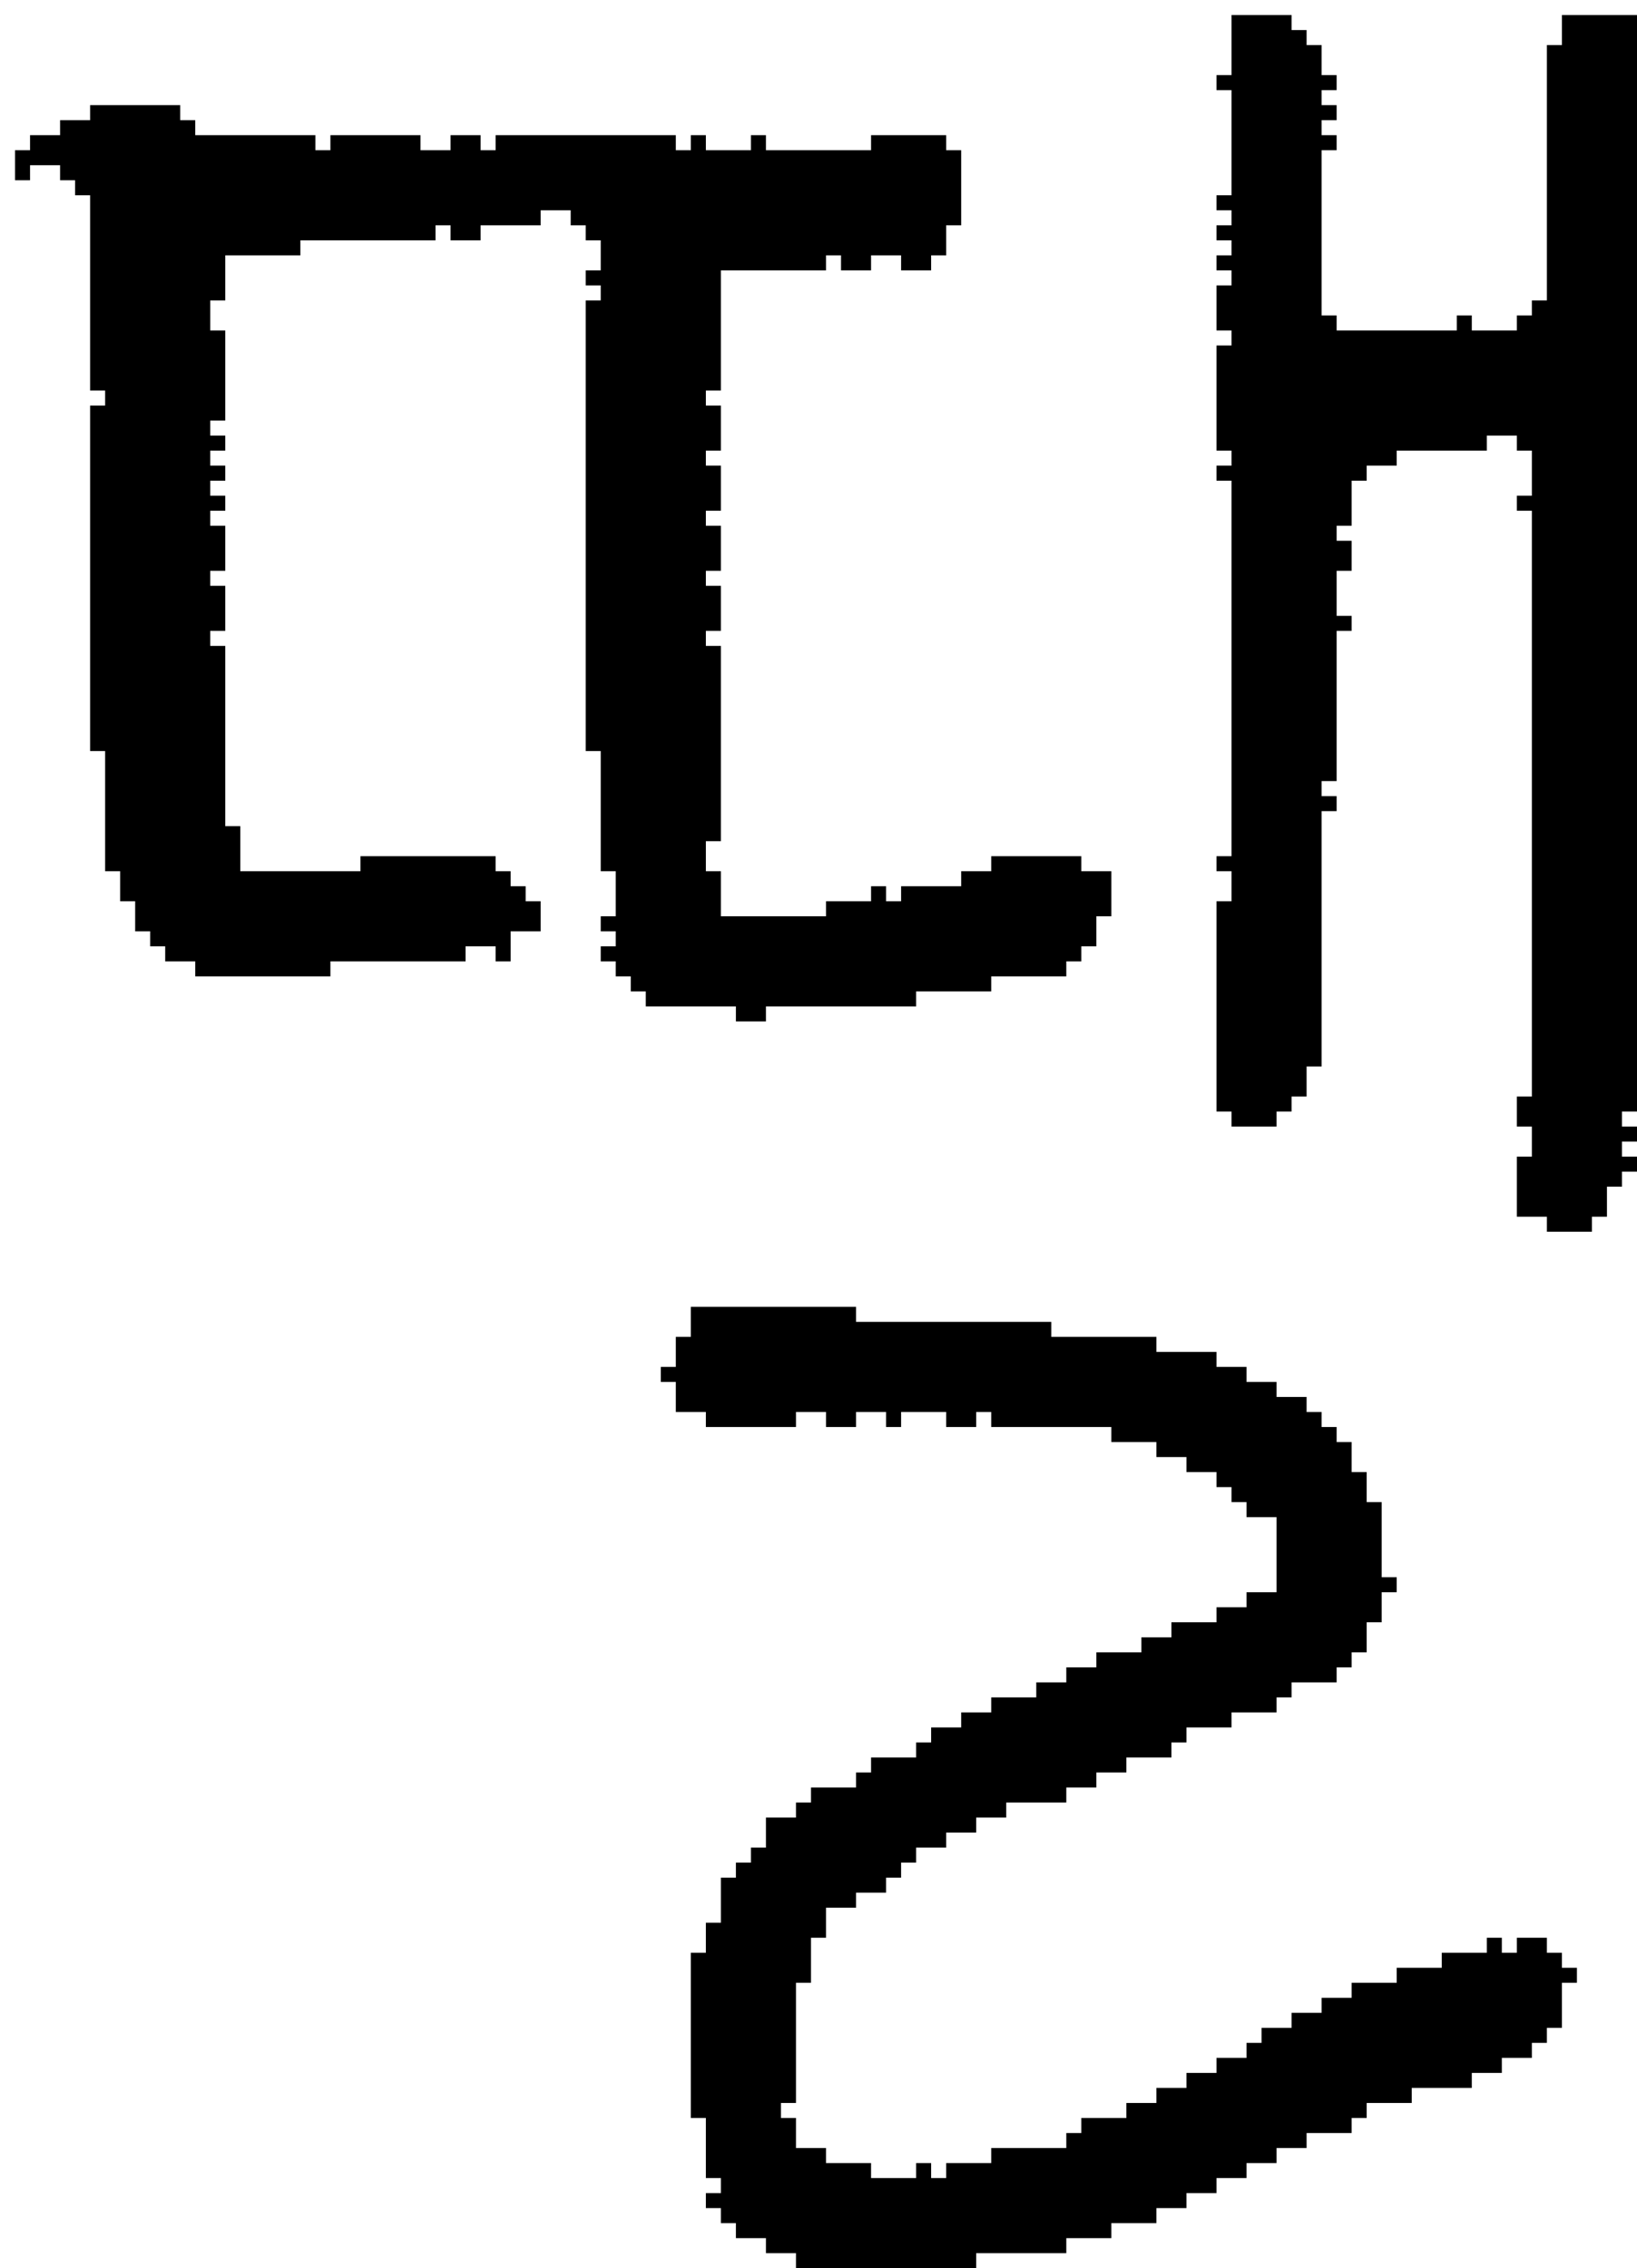 <?xml version="1.0" encoding="UTF-8" standalone="no"?>
<!DOCTYPE svg PUBLIC "-//W3C//DTD SVG 1.1//EN" 
  "http://www.w3.org/Graphics/SVG/1.1/DTD/svg11.dtd">
<svg width="109" height="151"
     xmlns="http://www.w3.org/2000/svg" version="1.1">
 <path d="  M 66,65  L 71,65  L 71,64  L 72,64  L 72,63  L 73,63  L 73,61  L 74,61  L 74,58  L 72,58  L 72,57  L 66,57  L 66,58  L 64,58  L 64,59  L 60,59  L 60,60  L 59,60  L 59,59  L 58,59  L 58,60  L 55,60  L 55,61  L 48,61  L 48,58  L 47,58  L 47,56  L 48,56  L 48,43  L 47,43  L 47,42  L 48,42  L 48,39  L 47,39  L 47,38  L 48,38  L 48,35  L 47,35  L 47,34  L 48,34  L 48,31  L 47,31  L 47,30  L 48,30  L 48,27  L 47,27  L 47,26  L 48,26  L 48,18  L 55,18  L 55,17  L 56,17  L 56,18  L 58,18  L 58,17  L 60,17  L 60,18  L 62,18  L 62,17  L 63,17  L 63,15  L 64,15  L 64,10  L 63,10  L 63,9  L 58,9  L 58,10  L 51,10  L 51,9  L 50,9  L 50,10  L 47,10  L 47,9  L 46,9  L 46,10  L 45,10  L 45,9  L 33,9  L 33,10  L 32,10  L 32,9  L 30,9  L 30,10  L 28,10  L 28,9  L 22,9  L 22,10  L 21,10  L 21,9  L 13,9  L 13,8  L 12,8  L 12,7  L 6,7  L 6,8  L 4,8  L 4,9  L 2,9  L 2,10  L 1,10  L 1,12  L 2,12  L 2,11  L 4,11  L 4,12  L 5,12  L 5,13  L 6,13  L 6,26  L 7,26  L 7,27  L 6,27  L 6,50  L 7,50  L 7,58  L 8,58  L 8,60  L 9,60  L 9,62  L 10,62  L 10,63  L 11,63  L 11,64  L 13,64  L 13,65  L 22,65  L 22,64  L 31,64  L 31,63  L 33,63  L 33,64  L 34,64  L 34,62  L 36,62  L 36,60  L 35,60  L 35,59  L 34,59  L 34,58  L 33,58  L 33,57  L 24,57  L 24,58  L 16,58  L 16,55  L 15,55  L 15,43  L 14,43  L 14,42  L 15,42  L 15,39  L 14,39  L 14,38  L 15,38  L 15,35  L 14,35  L 14,34  L 15,34  L 15,33  L 14,33  L 14,32  L 15,32  L 15,31  L 14,31  L 14,30  L 15,30  L 15,29  L 14,29  L 14,28  L 15,28  L 15,22  L 14,22  L 14,20  L 15,20  L 15,17  L 20,17  L 20,16  L 29,16  L 29,15  L 30,15  L 30,16  L 32,16  L 32,15  L 36,15  L 36,14  L 38,14  L 38,15  L 39,15  L 39,16  L 40,16  L 40,18  L 39,18  L 39,19  L 40,19  L 40,20  L 39,20  L 39,50  L 40,50  L 40,58  L 41,58  L 41,61  L 40,61  L 40,62  L 41,62  L 41,63  L 40,63  L 40,64  L 41,64  L 41,65  L 42,65  L 42,66  L 43,66  L 43,67  L 49,67  L 49,68  L 51,68  L 51,67  L 61,67  L 61,66  L 66,66  Z  " style="fill:rgb(0, 0, 0); fill-opacity:1.000; stroke:none;" />
 <path d="  M 72,142  L 71,142  L 71,143  L 66,143  L 66,144  L 63,144  L 63,145  L 62,145  L 62,144  L 61,144  L 61,145  L 58,145  L 58,144  L 55,144  L 55,143  L 53,143  L 53,141  L 52,141  L 52,140  L 53,140  L 53,132  L 54,132  L 54,129  L 55,129  L 55,127  L 57,127  L 57,126  L 59,126  L 59,125  L 60,125  L 60,124  L 61,124  L 61,123  L 63,123  L 63,122  L 65,122  L 65,121  L 67,121  L 67,120  L 71,120  L 71,119  L 73,119  L 73,118  L 75,118  L 75,117  L 78,117  L 78,116  L 79,116  L 79,115  L 82,115  L 82,114  L 85,114  L 85,113  L 86,113  L 86,112  L 89,112  L 89,111  L 90,111  L 90,110  L 91,110  L 91,108  L 92,108  L 92,106  L 93,106  L 93,105  L 92,105  L 92,100  L 91,100  L 91,98  L 90,98  L 90,96  L 89,96  L 89,95  L 88,95  L 88,94  L 87,94  L 87,93  L 85,93  L 85,92  L 83,92  L 83,91  L 81,91  L 81,90  L 77,90  L 77,89  L 70,89  L 70,88  L 57,88  L 57,87  L 46,87  L 46,89  L 45,89  L 45,91  L 44,91  L 44,92  L 45,92  L 45,94  L 47,94  L 47,95  L 53,95  L 53,94  L 55,94  L 55,95  L 57,95  L 57,94  L 59,94  L 59,95  L 60,95  L 60,94  L 63,94  L 63,95  L 65,95  L 65,94  L 66,94  L 66,95  L 74,95  L 74,96  L 77,96  L 77,97  L 79,97  L 79,98  L 81,98  L 81,99  L 82,99  L 82,100  L 83,100  L 83,101  L 85,101  L 85,106  L 83,106  L 83,107  L 81,107  L 81,108  L 78,108  L 78,109  L 76,109  L 76,110  L 73,110  L 73,111  L 71,111  L 71,112  L 69,112  L 69,113  L 66,113  L 66,114  L 64,114  L 64,115  L 62,115  L 62,116  L 61,116  L 61,117  L 58,117  L 58,118  L 57,118  L 57,119  L 54,119  L 54,120  L 53,120  L 53,121  L 51,121  L 51,123  L 50,123  L 50,124  L 49,124  L 49,125  L 48,125  L 48,128  L 47,128  L 47,130  L 46,130  L 46,141  L 47,141  L 47,145  L 48,145  L 48,146  L 47,146  L 47,147  L 48,147  L 48,148  L 49,148  L 49,149  L 51,149  L 51,150  L 53,150  L 53,151  L 65,151  L 65,150  L 71,150  L 71,149  L 74,149  L 74,148  L 77,148  L 77,147  L 79,147  L 79,146  L 81,146  L 81,145  L 83,145  L 83,144  L 85,144  L 85,143  L 87,143  L 87,142  L 90,142  L 90,141  L 91,141  L 91,140  L 94,140  L 94,139  L 98,139  L 98,138  L 100,138  L 100,137  L 102,137  L 102,136  L 103,136  L 103,135  L 104,135  L 104,132  L 105,132  L 105,131  L 104,131  L 104,130  L 103,130  L 103,129  L 101,129  L 101,130  L 100,130  L 100,129  L 99,129  L 99,130  L 96,130  L 96,131  L 93,131  L 93,132  L 90,132  L 90,133  L 88,133  L 88,134  L 86,134  L 86,135  L 84,135  L 84,136  L 83,136  L 83,137  L 81,137  L 81,138  L 79,138  L 79,139  L 77,139  L 77,140  L 75,140  L 75,141  L 72,141  Z  " style="fill:rgb(0, 0, 0); fill-opacity:1.000; stroke:none;" />
 <path d="  M 103,20  L 102,20  L 102,21  L 101,21  L 101,22  L 98,22  L 98,21  L 97,21  L 97,22  L 89,22  L 89,21  L 88,21  L 88,10  L 89,10  L 89,9  L 88,9  L 88,8  L 89,8  L 89,7  L 88,7  L 88,6  L 89,6  L 89,5  L 88,5  L 88,3  L 87,3  L 87,2  L 86,2  L 86,1  L 82,1  L 82,5  L 81,5  L 81,6  L 82,6  L 82,13  L 81,13  L 81,14  L 82,14  L 82,15  L 81,15  L 81,16  L 82,16  L 82,17  L 81,17  L 81,18  L 82,18  L 82,19  L 81,19  L 81,22  L 82,22  L 82,23  L 81,23  L 81,30  L 82,30  L 82,31  L 81,31  L 81,32  L 82,32  L 82,57  L 81,57  L 81,58  L 82,58  L 82,60  L 81,60  L 81,74  L 82,74  L 82,75  L 85,75  L 85,74  L 86,74  L 86,73  L 87,73  L 87,71  L 88,71  L 88,54  L 89,54  L 89,53  L 88,53  L 88,52  L 89,52  L 89,42  L 90,42  L 90,41  L 89,41  L 89,38  L 90,38  L 90,36  L 89,36  L 89,35  L 90,35  L 90,32  L 91,32  L 91,31  L 93,31  L 93,30  L 99,30  L 99,29  L 101,29  L 101,30  L 102,30  L 102,33  L 101,33  L 101,34  L 102,34  L 102,73  L 101,73  L 101,75  L 102,75  L 102,77  L 101,77  L 101,81  L 103,81  L 103,82  L 106,82  L 106,81  L 107,81  L 107,79  L 108,79  L 108,78  L 109,78  L 109,77  L 108,77  L 108,76  L 109,76  L 109,75  L 108,75  L 108,74  L 109,74  L 109,1  L 104,1  L 104,3  L 103,3  Z  " style="fill:rgb(0, 0, 0); fill-opacity:1.000; stroke:none;" />
</svg>
